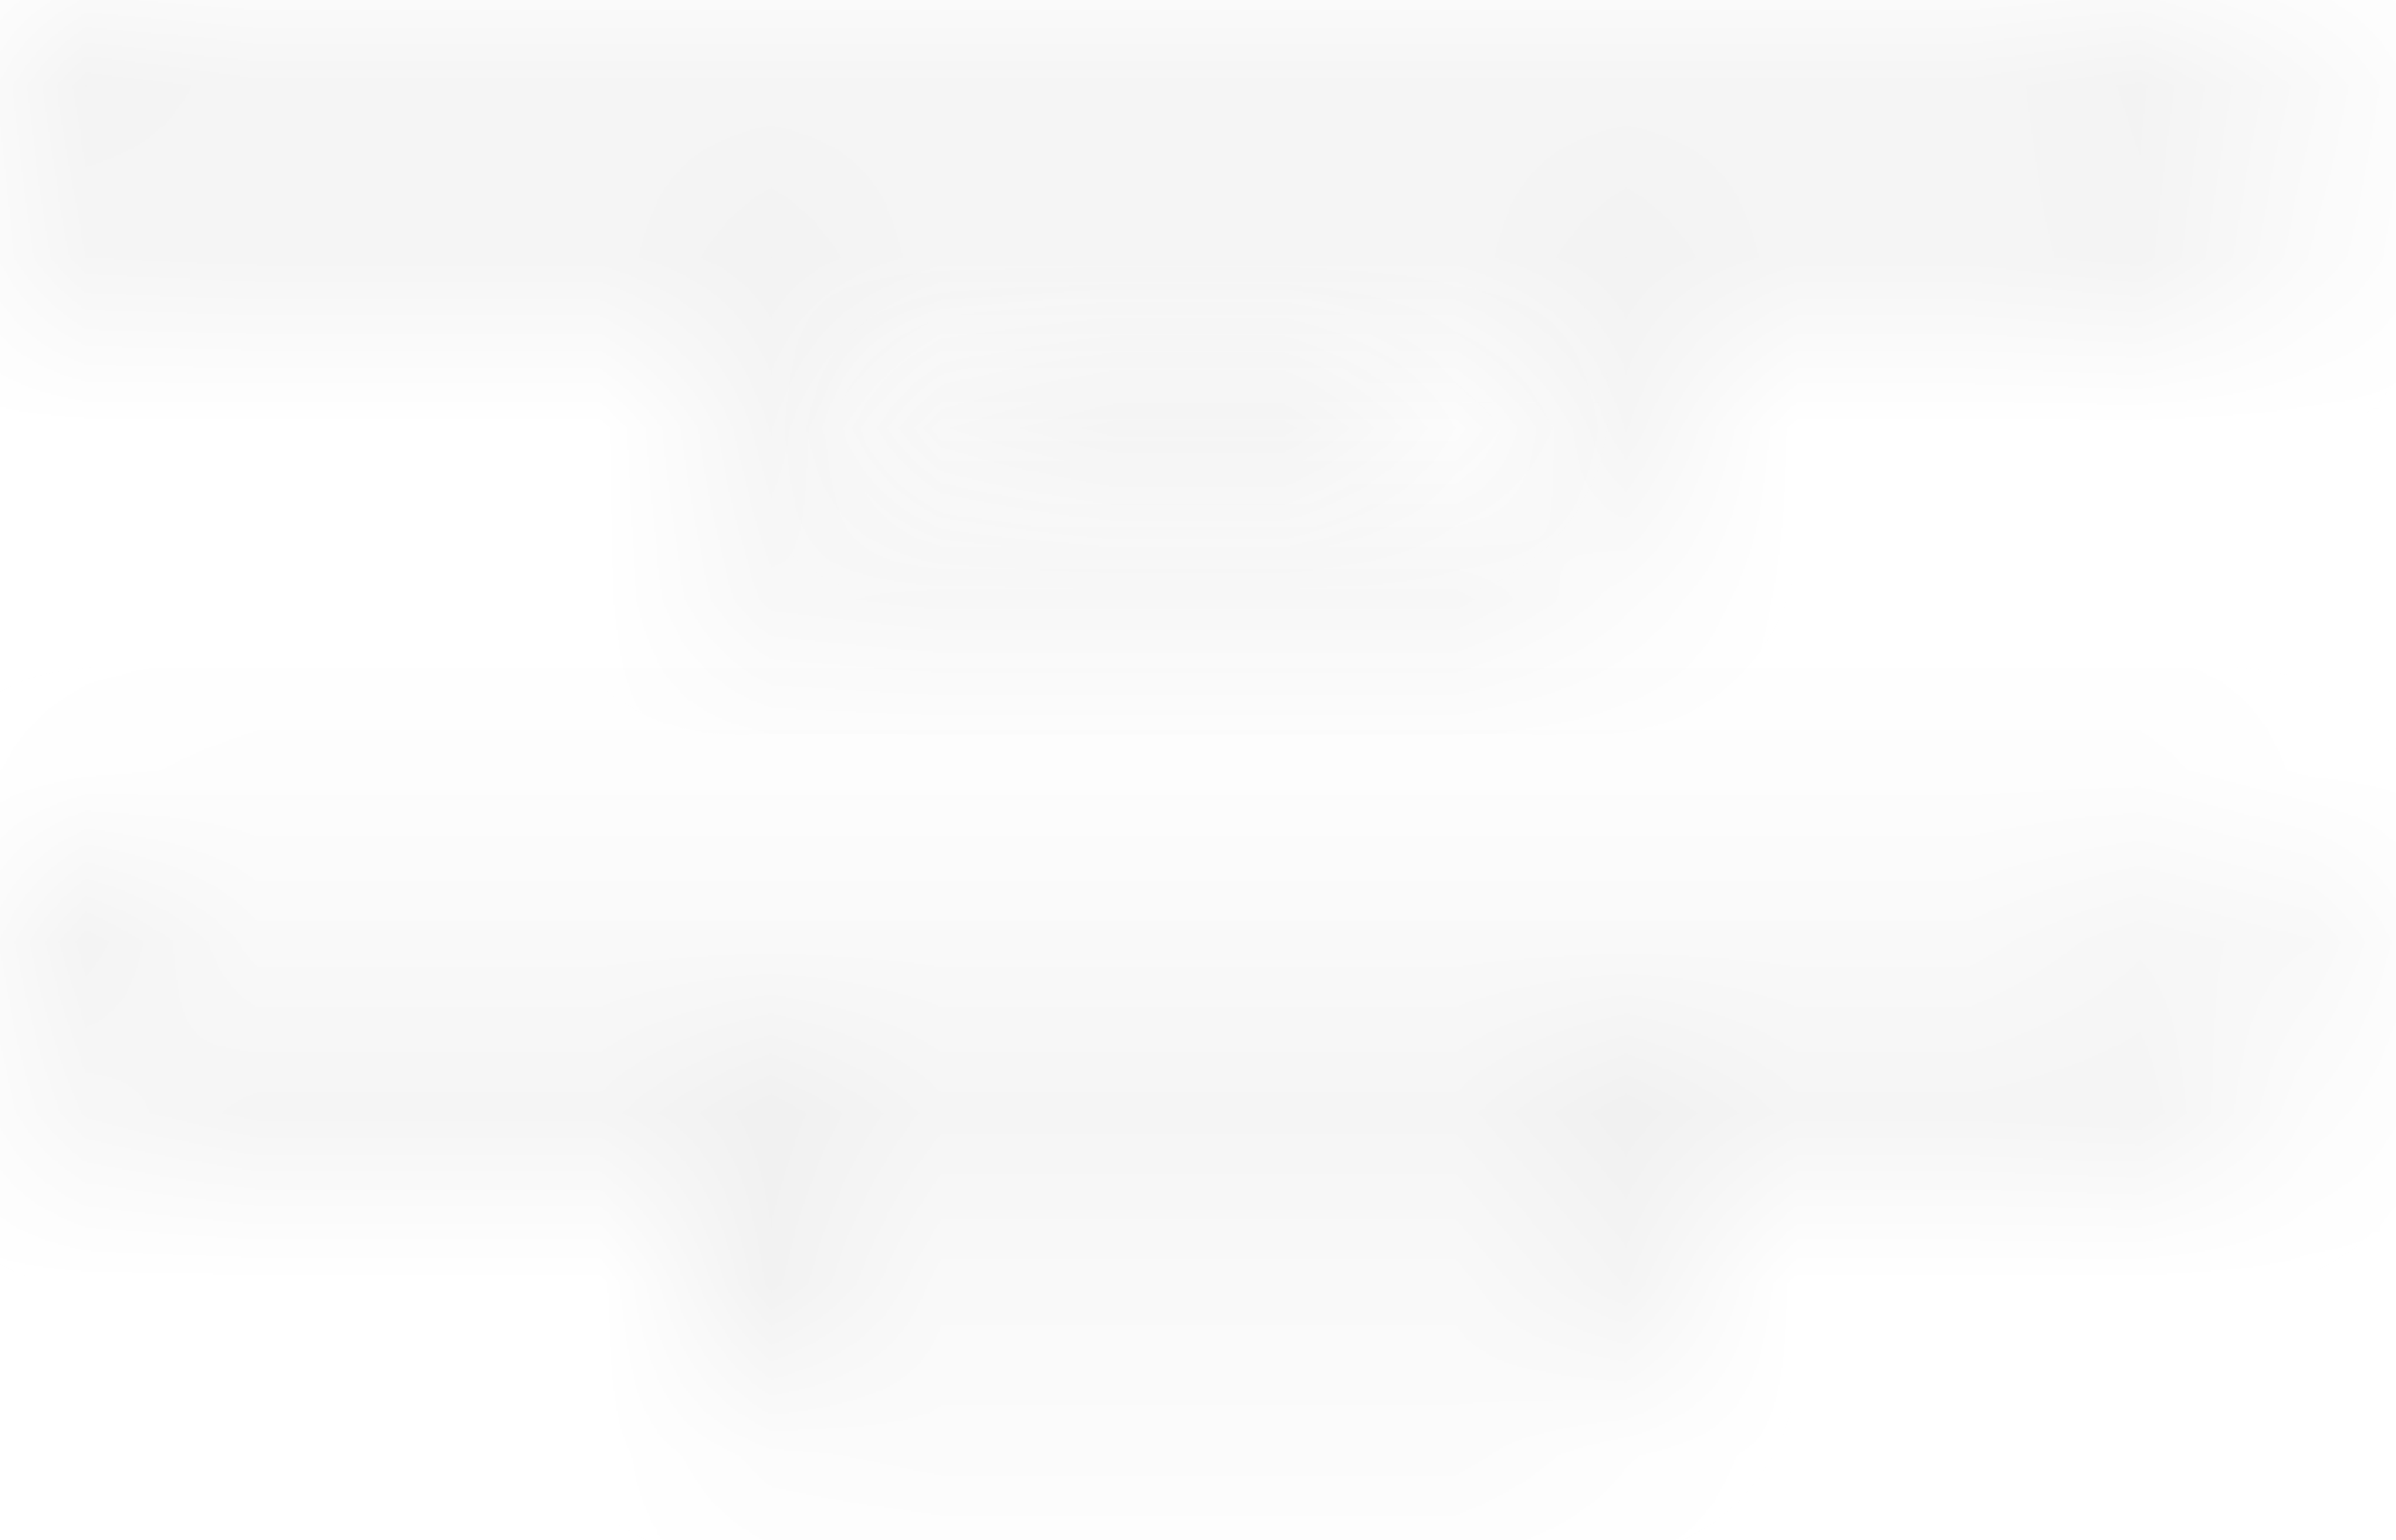 <svg width="14" height="9" viewBox="0 0 14 9" fill="none" xmlns="http://www.w3.org/2000/svg">
<mask id="path-1-inside-1_2316_891" fill="white">
<path d="M13.062 0.083H0.549C0.506 0.084 0.466 0.1 0.436 0.131C0.406 0.161 0.389 0.201 0.389 0.244V1.547C0.389 1.59 0.406 1.631 0.436 1.661C0.466 1.691 0.506 1.708 0.549 1.708H4.106V3.131C4.106 3.152 4.111 3.173 4.119 3.192C4.127 3.212 4.139 3.229 4.153 3.244C4.168 3.259 4.186 3.271 4.206 3.279C4.225 3.287 4.246 3.291 4.267 3.291H9.344C9.386 3.291 9.427 3.274 9.457 3.244C9.487 3.214 9.504 3.173 9.504 3.131V1.708H13.062C13.104 1.708 13.145 1.691 13.175 1.661C13.205 1.631 13.222 1.59 13.222 1.547V0.244C13.222 0.201 13.205 0.161 13.175 0.131C13.145 0.1 13.104 0.084 13.062 0.083ZM9.183 2.97H4.427V1.708H9.183V2.97H9.183ZM12.901 1.387H0.709V0.404H12.901L12.901 1.387Z"/>
</mask>
<path d="M13.062 0.083L13.062 -0.917H13.062V0.083ZM0.549 0.083V-0.917L0.548 -0.917L0.549 0.083ZM0.389 0.244H1.389V0.244L0.389 0.244ZM0.389 1.547L1.389 1.547V1.547H0.389ZM0.549 1.708L0.548 2.708H0.549V1.708ZM4.106 1.708H5.106V0.708H4.106V1.708ZM4.106 3.131H3.106V3.131L4.106 3.131ZM4.267 3.291V2.291H4.267L4.267 3.291ZM9.344 3.291V4.291H9.344L9.344 3.291ZM9.504 3.131L10.504 3.132V3.131H9.504ZM9.504 1.708V0.708H8.504V1.708H9.504ZM13.062 1.708V2.708L13.062 2.708L13.062 1.708ZM13.222 1.547H12.222V1.547L13.222 1.547ZM13.222 0.244L12.222 0.244V0.244H13.222ZM4.427 2.97H3.427V3.97H4.427V2.97ZM4.427 1.708V0.708H3.427V1.708H4.427ZM9.183 1.708H10.183V0.708H9.183V1.708ZM9.183 2.97H8.183V3.97H9.183V2.97ZM12.901 1.387V2.387H13.901L13.901 1.387L12.901 1.387ZM0.709 1.387H-0.291V2.387H0.709V1.387ZM0.709 0.404V-0.596H-0.291V0.404H0.709ZM12.901 0.404L13.901 0.404L13.901 -0.596H12.901V0.404ZM13.062 -0.917H0.549V1.083H13.062V-0.917ZM0.548 -0.917C0.241 -0.916 -0.054 -0.794 -0.272 -0.576L1.143 0.837C0.986 0.995 0.772 1.083 0.55 1.083L0.548 -0.917ZM-0.272 -0.576C-0.489 -0.359 -0.611 -0.064 -0.611 0.244L1.389 0.244C1.389 0.466 1.3 0.68 1.143 0.837L-0.272 -0.576ZM-0.611 0.244V1.547H1.389V0.244H-0.611ZM-0.611 1.547C-0.611 1.855 -0.489 2.15 -0.272 2.368L1.143 0.954C1.3 1.111 1.389 1.325 1.389 1.547L-0.611 1.547ZM-0.272 2.368C-0.054 2.585 0.241 2.708 0.548 2.708L0.55 0.708C0.772 0.708 0.986 0.796 1.143 0.954L-0.272 2.368ZM0.549 2.708H4.106V0.708H0.549V2.708ZM3.106 1.708V3.131H5.106V1.708H3.106ZM3.106 3.131C3.107 3.283 3.137 3.434 3.195 3.575L5.043 2.809C5.085 2.911 5.106 3.02 5.106 3.131L3.106 3.131ZM3.195 3.575C3.253 3.716 3.339 3.844 3.447 3.951L4.86 2.537C4.938 2.615 5 2.707 5.043 2.809L3.195 3.575ZM3.447 3.951C3.554 4.059 3.682 4.145 3.823 4.203L4.588 2.355C4.69 2.397 4.782 2.459 4.86 2.537L3.447 3.951ZM3.823 4.203C3.964 4.261 4.115 4.291 4.267 4.291L4.267 2.291C4.377 2.291 4.486 2.313 4.588 2.355L3.823 4.203ZM4.267 4.291H9.344V2.291H4.267V4.291ZM9.344 4.291C9.652 4.291 9.946 4.169 10.164 3.951L8.75 2.537C8.907 2.38 9.121 2.291 9.343 2.291L9.344 4.291ZM10.164 3.951C10.382 3.734 10.504 3.439 10.504 3.132L8.504 3.13C8.504 2.908 8.593 2.694 8.75 2.537L10.164 3.951ZM10.504 3.131V1.708H8.504V3.131H10.504ZM9.504 2.708H13.062V0.708H9.504V2.708ZM13.062 2.708C13.37 2.708 13.665 2.585 13.882 2.368L12.468 0.954C12.625 0.796 12.838 0.708 13.061 0.708L13.062 2.708ZM13.882 2.368C14.1 2.15 14.222 1.855 14.222 1.547L12.222 1.547C12.222 1.325 12.31 1.111 12.468 0.954L13.882 2.368ZM14.222 1.547V0.244H12.222V1.547H14.222ZM14.222 0.244C14.222 -0.064 14.1 -0.359 13.882 -0.576L12.468 0.837C12.31 0.68 12.222 0.467 12.222 0.244L14.222 0.244ZM13.882 -0.576C13.665 -0.794 13.37 -0.916 13.062 -0.917L13.061 1.083C12.838 1.083 12.625 0.995 12.468 0.837L13.882 -0.576ZM9.183 1.97H4.427V3.97H9.183V1.97ZM5.427 2.97V1.708H3.427V2.97H5.427ZM4.427 2.708H9.183V0.708H4.427V2.708ZM8.183 1.708V2.97H10.183V1.708H8.183ZM9.183 3.97H9.183V1.97H9.183V3.97ZM12.901 0.387H0.709V2.387H12.901V0.387ZM1.709 1.387V0.404H-0.291V1.387H1.709ZM0.709 1.404H12.901V-0.596H0.709V1.404ZM11.901 0.404L11.901 1.387L13.901 1.387L13.901 0.404L11.901 0.404Z" fill="#E1E1E1" mask="url(#path-1-inside-1_2316_891)"/>
<mask id="path-3-inside-2_2316_891" fill="white">
<path d="M5.368 2.515H8.242C8.285 2.515 8.326 2.498 8.356 2.468C8.386 2.438 8.403 2.397 8.403 2.355C8.403 2.312 8.386 2.271 8.356 2.241C8.326 2.211 8.285 2.194 8.243 2.194H5.368C5.326 2.194 5.285 2.211 5.255 2.241C5.225 2.271 5.208 2.312 5.208 2.355C5.208 2.397 5.225 2.438 5.255 2.468C5.285 2.498 5.326 2.515 5.368 2.515ZM13.062 4.902H0.549C0.506 4.902 0.466 4.919 0.436 4.949C0.406 4.979 0.389 5.02 0.389 5.062V6.366C0.389 6.408 0.406 6.449 0.436 6.479C0.466 6.509 0.506 6.526 0.549 6.526H4.106V7.949C4.107 7.992 4.123 8.033 4.154 8.063C4.184 8.093 4.224 8.11 4.267 8.11H9.344C9.386 8.11 9.427 8.093 9.457 8.063C9.487 8.033 9.504 7.992 9.504 7.949V6.526H13.062C13.104 6.526 13.145 6.509 13.175 6.479C13.205 6.449 13.222 6.408 13.222 6.366V5.062C13.222 5.02 13.205 4.979 13.175 4.949C13.145 4.919 13.104 4.902 13.062 4.902ZM9.183 7.789H4.427V6.526H9.183V7.789H9.183ZM12.901 6.205H0.709V5.223H12.901L12.901 6.205Z"/>
</mask>
<path d="M8.242 2.515V1.515V2.515ZM8.403 2.355L9.403 2.355V2.354L8.403 2.355ZM8.243 2.194V3.194H8.243L8.243 2.194ZM13.062 4.902L13.063 3.902H13.062V4.902ZM0.549 4.902V3.902L0.548 3.902L0.549 4.902ZM0.389 5.062L-0.611 5.062V5.062H0.389ZM0.389 6.366H-0.611L-0.611 6.366L0.389 6.366ZM0.549 6.526L0.548 7.526H0.549V6.526ZM4.106 6.526H5.106V5.526H4.106V6.526ZM4.106 7.949H3.106L3.106 7.95L4.106 7.949ZM4.267 8.11L4.267 9.11H4.267V8.11ZM9.344 8.11V9.11L9.344 9.11L9.344 8.11ZM9.504 7.949L10.504 7.95V7.949H9.504ZM9.504 6.526V5.526H8.504V6.526H9.504ZM13.062 6.526V7.526H13.062L13.062 6.526ZM13.222 6.366L14.222 6.366V6.366H13.222ZM13.222 5.062H14.222V5.062L13.222 5.062ZM4.427 7.789H3.427V8.789H4.427V7.789ZM4.427 6.526V5.526H3.427V6.526H4.427ZM9.183 6.526H10.183V5.526H9.183V6.526ZM9.183 7.789H8.183V8.789H9.183V7.789ZM12.901 6.205V7.205H13.901L13.901 6.205L12.901 6.205ZM0.709 6.205H-0.291V7.205H0.709V6.205ZM0.709 5.223V4.223H-0.291V5.223H0.709ZM12.901 5.223L13.901 5.223L13.901 4.223H12.901V5.223ZM5.368 3.515H8.242V1.515H5.368V3.515ZM8.242 3.515C8.55 3.515 8.845 3.393 9.063 3.175L7.649 1.761C7.806 1.604 8.02 1.515 8.242 1.515V3.515ZM9.063 3.175C9.281 2.958 9.403 2.663 9.403 2.355L7.403 2.354C7.403 2.132 7.491 1.918 7.649 1.761L9.063 3.175ZM9.403 2.354C9.403 2.047 9.28 1.752 9.063 1.534L7.649 2.949C7.492 2.791 7.403 2.578 7.403 2.355L9.403 2.354ZM9.063 1.534C8.845 1.317 8.55 1.194 8.243 1.194L8.243 3.194C8.02 3.194 7.806 3.106 7.649 2.949L9.063 1.534ZM8.243 1.194H5.368V3.194H8.243V1.194ZM5.368 1.194C5.061 1.194 4.765 1.317 4.548 1.534L5.962 2.948C5.805 3.106 5.591 3.194 5.368 3.194V1.194ZM4.548 1.534C4.33 1.752 4.208 2.047 4.208 2.355H6.208C6.208 2.577 6.119 2.791 5.962 2.948L4.548 1.534ZM4.208 2.355C4.208 2.662 4.33 2.958 4.548 3.175L5.962 1.761C6.119 1.918 6.208 2.132 6.208 2.355H4.208ZM4.548 3.175C4.765 3.393 5.061 3.515 5.368 3.515V1.515C5.591 1.515 5.805 1.604 5.962 1.761L4.548 3.175ZM13.062 3.902H0.549V5.902H13.062V3.902ZM0.548 3.902C0.24 3.902 -0.054 4.025 -0.272 4.242L1.143 5.656C0.986 5.813 0.773 5.902 0.55 5.902L0.548 3.902ZM-0.272 4.242C-0.489 4.46 -0.611 4.755 -0.611 5.062L1.389 5.063C1.389 5.285 1.3 5.498 1.143 5.656L-0.272 4.242ZM-0.611 5.062V6.366H1.389V5.062H-0.611ZM-0.611 6.366C-0.611 6.674 -0.489 6.969 -0.271 7.186L1.143 5.772C1.3 5.929 1.389 6.143 1.389 6.365L-0.611 6.366ZM-0.271 7.186C-0.054 7.404 0.241 7.526 0.548 7.526L0.55 5.526C0.772 5.526 0.985 5.615 1.143 5.772L-0.271 7.186ZM0.549 7.526H4.106V5.526H0.549V7.526ZM3.106 6.526V7.949H5.106V6.526H3.106ZM3.106 7.95C3.107 8.258 3.229 8.553 3.447 8.77L4.86 7.355C5.018 7.513 5.106 7.726 5.106 7.949L3.106 7.95ZM3.447 8.77C3.664 8.987 3.959 9.11 4.267 9.11L4.267 7.11C4.49 7.11 4.703 7.198 4.86 7.355L3.447 8.77ZM4.267 9.11H9.344V7.11H4.267V9.11ZM9.344 9.11C9.652 9.109 9.947 8.987 10.164 8.77L8.75 7.355C8.907 7.198 9.12 7.11 9.343 7.11L9.344 9.11ZM10.164 8.77C10.381 8.553 10.504 8.258 10.504 7.95L8.504 7.948C8.504 7.726 8.593 7.513 8.75 7.355L10.164 8.77ZM10.504 7.949V6.526H8.504V7.949H10.504ZM9.504 7.526H13.062V5.526H9.504V7.526ZM13.062 7.526C13.37 7.526 13.665 7.404 13.882 7.186L12.468 5.772C12.625 5.615 12.839 5.526 13.061 5.526L13.062 7.526ZM13.882 7.186C14.1 6.969 14.222 6.674 14.222 6.366L12.222 6.365C12.222 6.143 12.311 5.929 12.468 5.772L13.882 7.186ZM14.222 6.366V5.062H12.222V6.366H14.222ZM14.222 5.062C14.222 4.755 14.1 4.46 13.882 4.242L12.468 5.656C12.31 5.498 12.222 5.285 12.222 5.063L14.222 5.062ZM13.882 4.242C13.665 4.025 13.37 3.902 13.063 3.902L13.06 5.902C12.838 5.902 12.625 5.813 12.468 5.656L13.882 4.242ZM9.183 6.789H4.427V8.789H9.183V6.789ZM5.427 7.789V6.526H3.427V7.789H5.427ZM4.427 7.526H9.183V5.526H4.427V7.526ZM8.183 6.526V7.789H10.183V6.526H8.183ZM9.183 8.789H9.183V6.789H9.183V8.789ZM12.901 5.205H0.709V7.205H12.901V5.205ZM1.709 6.205V5.223H-0.291V6.205H1.709ZM0.709 6.223H12.901V4.223H0.709V6.223ZM11.901 5.223L11.901 6.205L13.901 6.205L13.901 5.223L11.901 5.223Z" fill="#E1E1E1" mask="url(#path-3-inside-2_2316_891)"/>
</svg>
